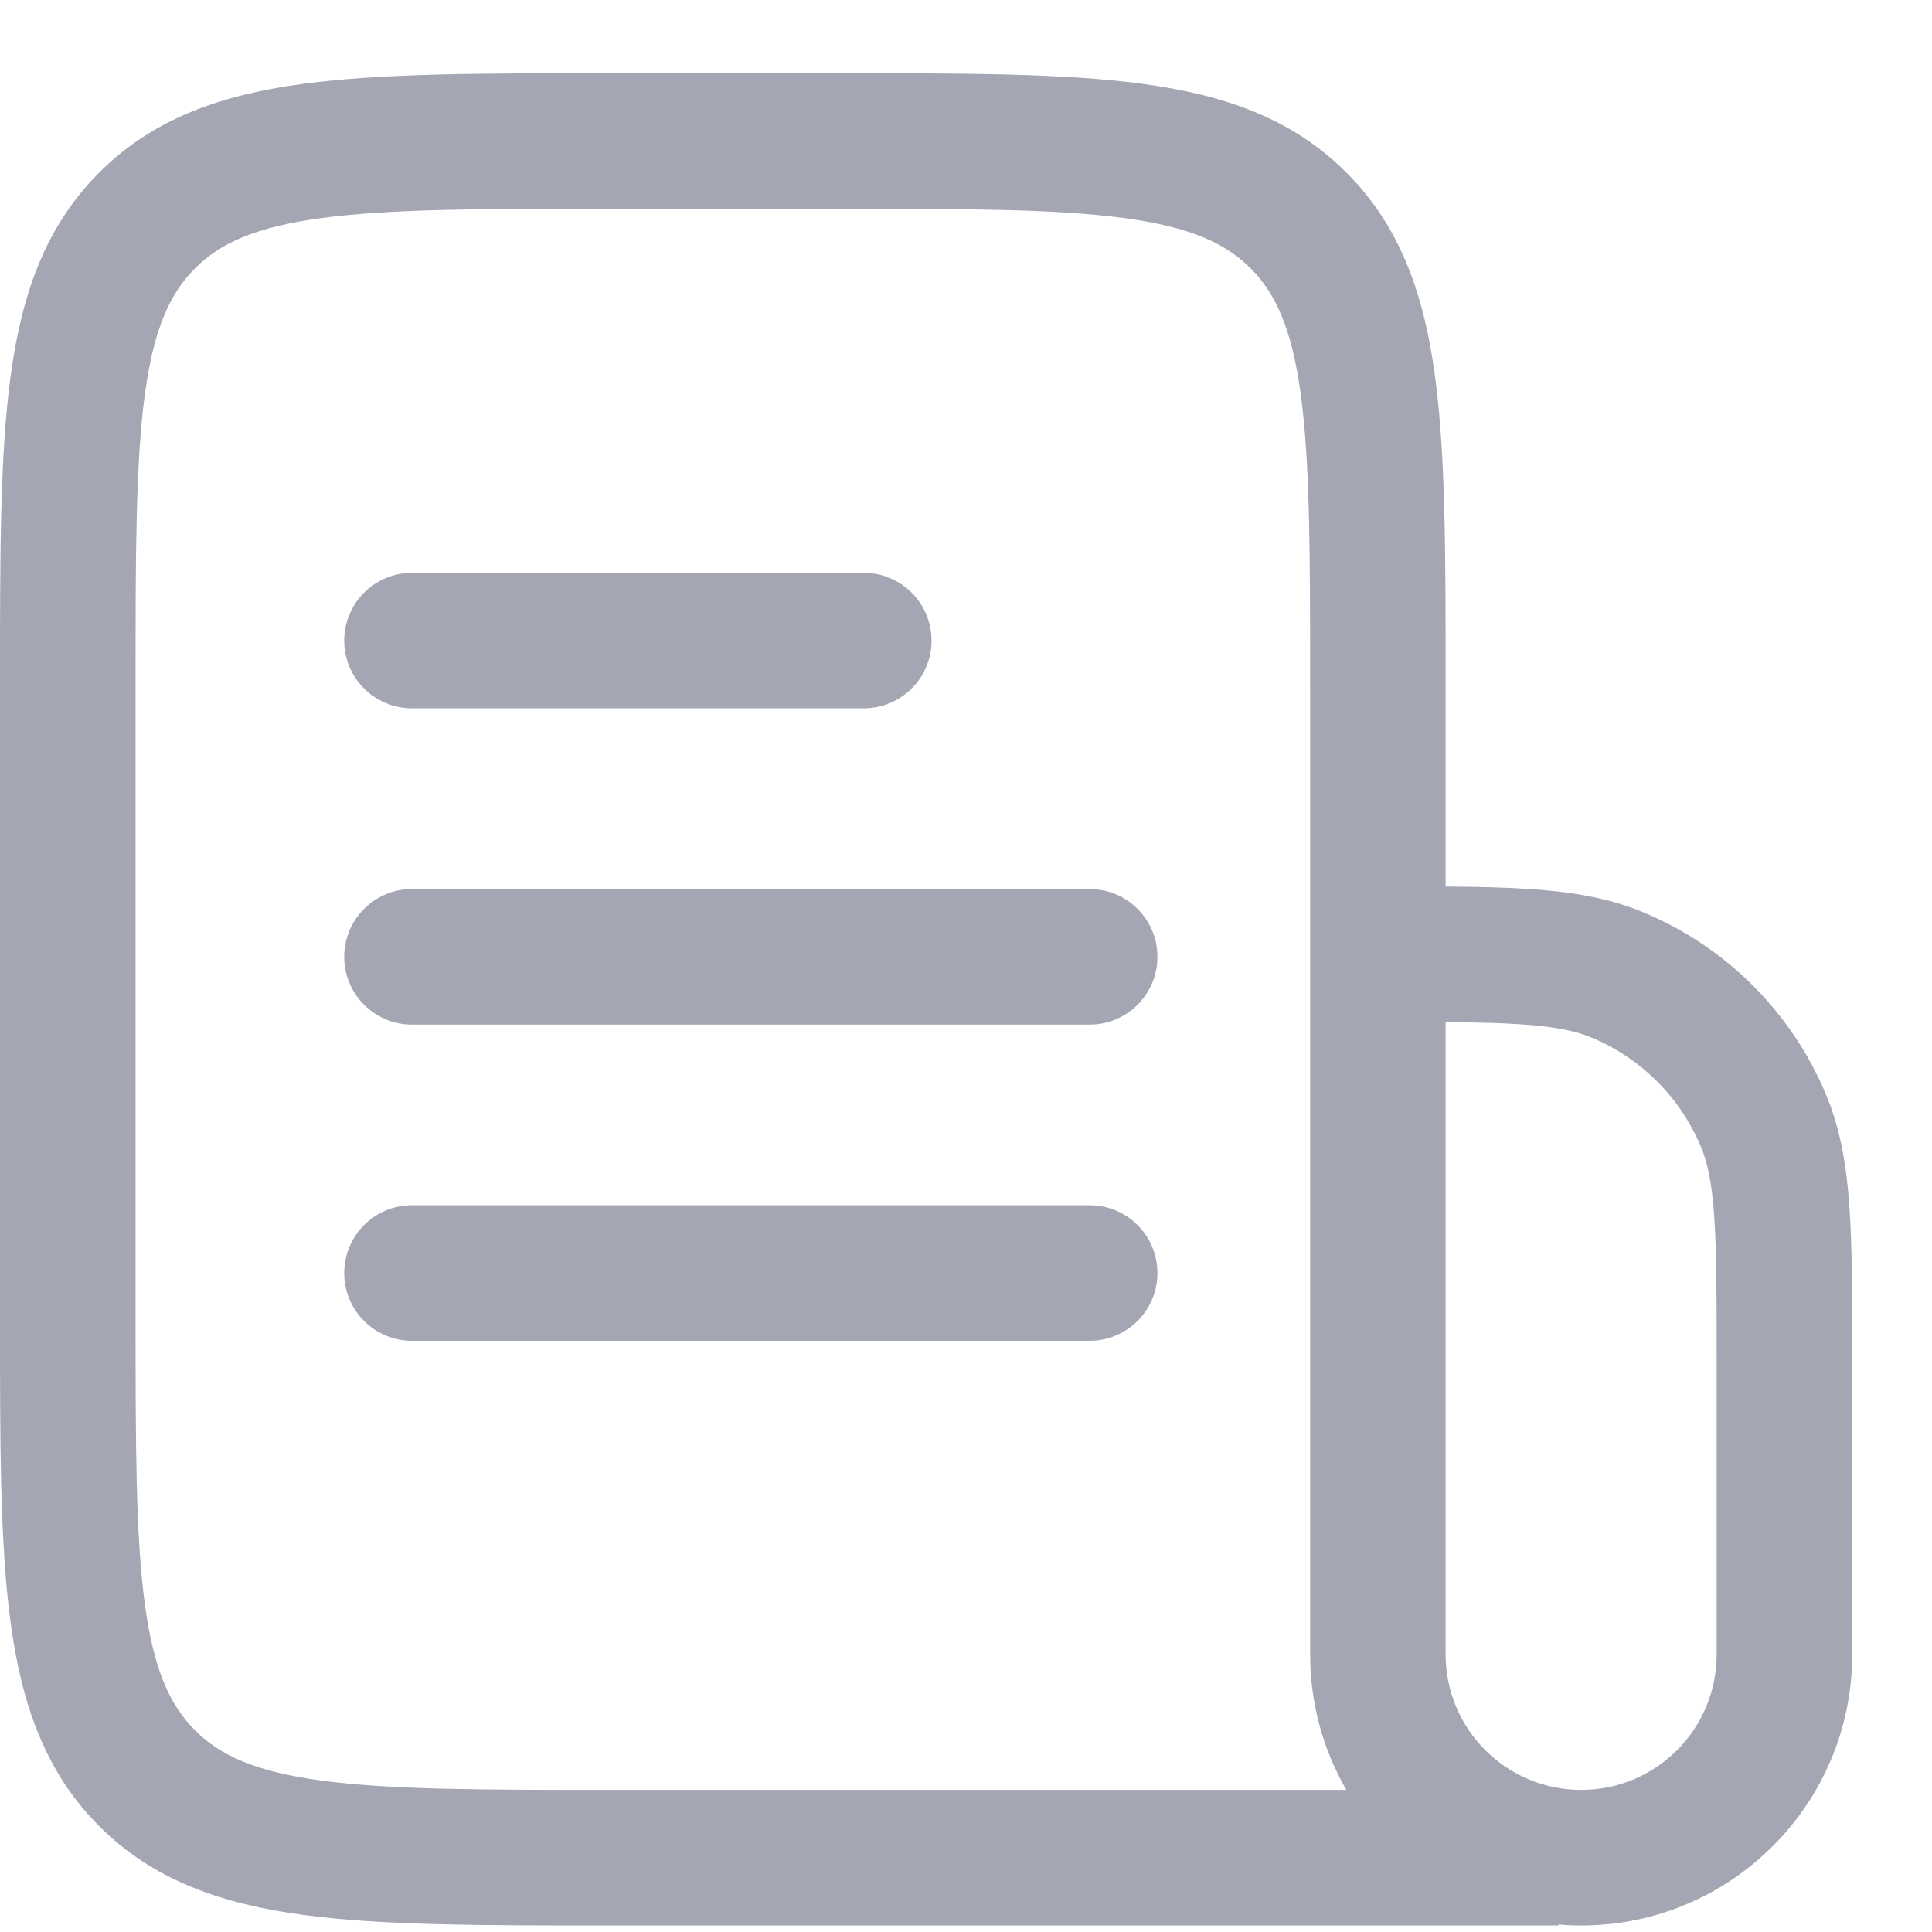 <svg width="24" height="24" viewBox="0 0 24 24" fill="none" xmlns="http://www.w3.org/2000/svg">
<path d="M5.118 7.116C4.653 7.116 4.276 7.493 4.276 7.958C4.276 8.422 4.653 8.799 5.118 8.799H10.73C11.195 8.799 11.572 8.422 11.572 7.958C11.572 7.493 11.195 7.116 10.73 7.116H5.118ZM4.276 11.886C4.276 11.421 4.653 11.044 5.118 11.044H13.536C14.001 11.044 14.378 11.421 14.378 11.886C14.378 12.351 14.001 12.728 13.536 12.728H5.118C4.653 12.728 4.276 12.351 4.276 11.886ZM5.118 14.972C4.653 14.972 4.276 15.349 4.276 15.814C4.276 16.279 4.653 16.656 5.118 16.656H13.536C14.001 16.656 14.378 16.279 14.378 15.814C14.378 15.349 14.001 14.972 13.536 14.972H5.118Z" fill="#A4A6B3"/>
<path fill-rule="evenodd" clip-rule="evenodd" d="M7.514 0.91H10.444C11.979 0.91 13.216 0.91 14.189 1.041C15.199 1.176 16.05 1.467 16.725 2.143C17.401 2.818 17.692 3.669 17.827 4.679C17.958 5.652 17.958 6.889 17.958 8.424V11.013C18.359 11.016 18.709 11.024 19.016 11.045C19.529 11.08 19.982 11.154 20.411 11.332C21.442 11.759 22.261 12.578 22.689 13.61C22.866 14.039 22.94 14.492 22.975 15.004C23.009 15.502 23.009 16.115 23.009 16.874V20.552C23.009 22.411 21.501 23.919 19.642 23.919C19.547 23.919 19.454 23.915 19.361 23.907V23.919H7.514C5.98 23.919 4.742 23.919 3.769 23.788C2.759 23.652 1.908 23.361 1.233 22.686C0.557 22.01 0.267 21.16 0.131 20.149C-4.42538e-05 19.176 -2.18596e-05 17.939 5.88008e-07 16.404V8.424C-2.18596e-05 6.889 -4.42538e-05 5.652 0.131 4.679C0.267 3.669 0.557 2.818 1.233 2.143C1.908 1.467 2.759 1.176 3.769 1.041C4.742 0.91 5.98 0.91 7.514 0.91ZM17.958 12.697C18.334 12.7 18.64 12.707 18.901 12.725C19.328 12.754 19.577 12.809 19.766 12.887C20.385 13.143 20.877 13.635 21.133 14.254C21.212 14.444 21.266 14.692 21.295 15.119C21.325 15.553 21.325 16.108 21.325 16.904V20.552C21.325 21.481 20.572 22.235 19.642 22.235C18.712 22.235 17.958 21.481 17.958 20.552V12.697ZM16.275 8.486V20.552C16.275 21.165 16.439 21.74 16.725 22.235H7.576C5.965 22.235 4.841 22.233 3.994 22.119C3.17 22.009 2.734 21.806 2.423 21.495C2.113 21.185 1.91 20.749 1.799 19.925C1.685 19.077 1.684 17.954 1.684 16.343V8.486C1.684 6.875 1.685 5.751 1.799 4.903C1.91 4.08 2.113 3.644 2.423 3.333C2.734 3.022 3.17 2.82 3.994 2.709C4.841 2.595 5.965 2.593 7.576 2.593H10.382C11.993 2.593 13.117 2.595 13.965 2.709C14.788 2.82 15.224 3.022 15.535 3.333C15.846 3.644 16.048 4.08 16.159 4.903C16.273 5.751 16.275 6.875 16.275 8.486Z" fill="#A4A6B3"/>
</svg>
